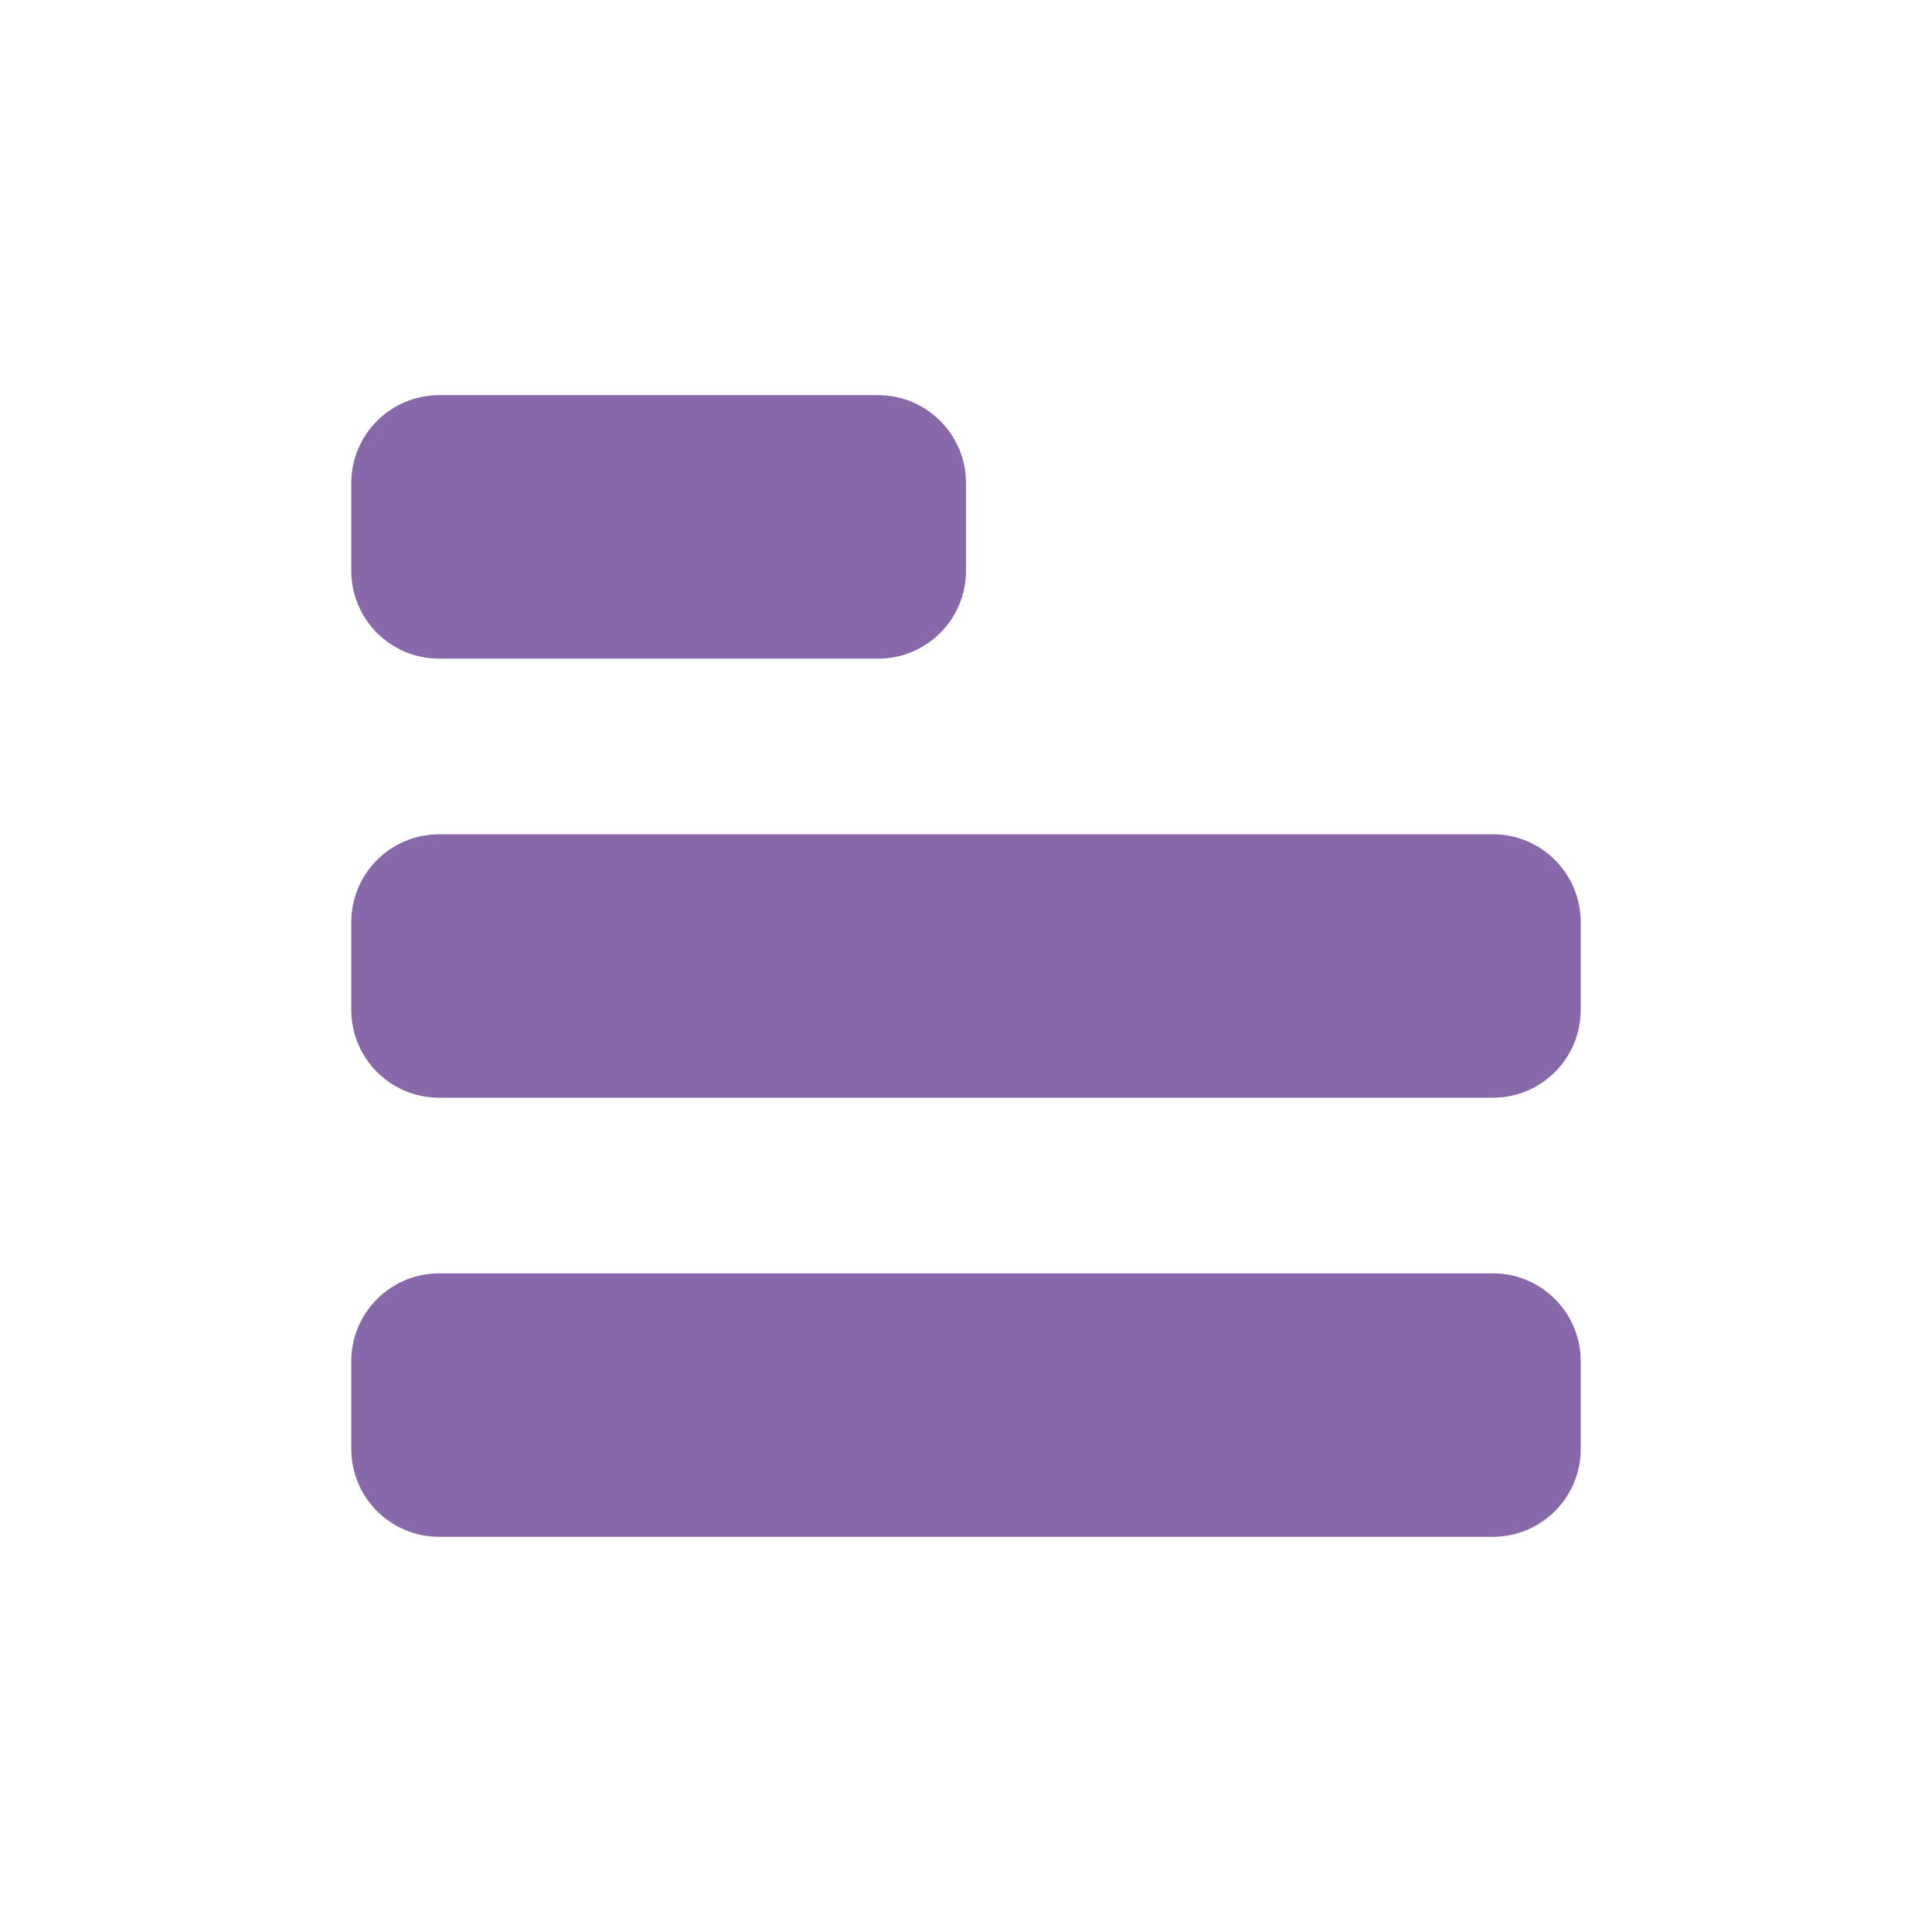 <svg width="22" height="22" viewBox="0 0 22 22" fill="none" xmlns="http://www.w3.org/2000/svg">
<path d="M17 14.5C17.552 14.5 18 14.948 18 15.5V16.5C18 17.052 17.552 17.5 17 17.5H5C4.448 17.5 4 17.052 4 16.5V15.5C4 14.948 4.448 14.5 5 14.5H17ZM17 9.5C17.552 9.5 18 9.948 18 10.5V11.5C18 12.052 17.552 12.5 17 12.5H5C4.448 12.5 4 12.052 4 11.5V10.5C4 9.948 4.448 9.5 5 9.5H17ZM10 4.5C10.552 4.5 11 4.948 11 5.5V6.5C11 7.052 10.552 7.5 10 7.5H5C4.448 7.5 4 7.052 4 6.5V5.5C4 4.948 4.448 4.5 5 4.5H10Z" fill="#8769A9"/>
</svg>
